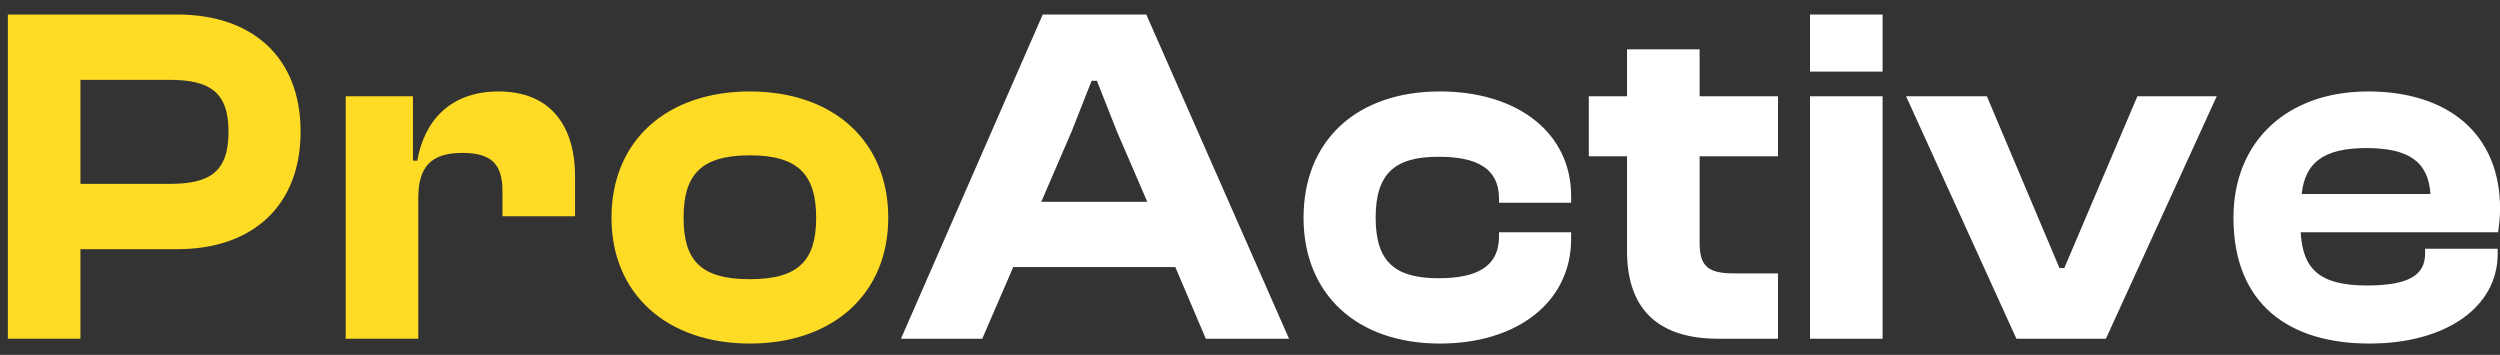 <svg xmlns="http://www.w3.org/2000/svg" width="155" height="22" viewBox="0 0 155 22" fill="none">
<rect x="0" y="0" width="155" height="22" fill="#333333" stroke="none"/>
<path d="M4.987 21H0.487V0.9H10.987C15.637 0.9 18.637 3.54 18.637 8.16C18.637 12.78 15.637 15.45 10.987 15.45H4.987V21ZM10.507 4.95H4.987V11.4H10.507C12.997 11.4 14.167 10.68 14.167 8.16C14.167 5.7 12.997 4.95 10.507 4.95ZM25.933 21H21.433V5.97H25.603V9.96H25.873C26.293 7.53 27.883 5.67 30.913 5.67C34.273 5.67 35.653 7.98 35.653 10.92V13.41H31.153V11.85C31.153 10.2 30.493 9.48 28.663 9.48C26.653 9.48 25.933 10.41 25.933 12.3V21ZM46.492 21.3C41.362 21.3 37.912 18.24 37.912 13.5C37.912 8.7 41.362 5.67 46.492 5.67C51.622 5.67 55.072 8.7 55.072 13.5C55.072 18.24 51.622 21.3 46.492 21.3ZM46.492 17.31C49.522 17.31 50.602 16.14 50.602 13.5C50.602 10.86 49.522 9.63 46.492 9.63C43.432 9.63 42.382 10.86 42.382 13.5C42.382 16.14 43.432 17.31 46.492 17.31Z" fill="#FEDB24"/>
<path d="M60.9 21H55.86L64.65 0.9H71.07L79.92 21H74.76L72.87 16.56H62.82L60.9 21ZM66.45 8.13L64.56 12.51H71.13L69.24 8.13L68.01 5.01H67.68L66.45 8.13ZM89.28 21.3C84.12 21.3 80.82 18.24 80.82 13.5C80.82 8.7 84.12 5.67 89.28 5.67C94.11 5.67 97.41 8.25 97.41 12.15V12.57H92.94V12.33C92.94 10.41 91.53 9.72 89.19 9.72C86.52 9.72 85.29 10.71 85.29 13.5C85.29 16.26 86.52 17.25 89.19 17.25C91.53 17.25 92.94 16.56 92.94 14.64V14.4H97.41V14.82C97.41 18.69 94.11 21.3 89.28 21.3ZM110.236 21H106.516C103.006 21 100.876 19.35 100.876 15.57V9.69H98.506V5.97H100.876V3.06H105.376V5.97H110.236V9.69H105.376V15.06C105.376 16.56 105.946 16.95 107.536 16.95H110.236V21ZM116.721 4.44H112.221V0.9H116.721V4.44ZM116.721 21H112.221V5.97H116.721V21ZM130.567 21H125.017L118.177 5.97H123.187L127.687 16.62H127.987L132.517 5.97H137.437L130.567 21ZM146.905 21.3C141.895 21.3 138.475 18.84 138.475 13.5C138.475 8.7 141.865 5.67 146.815 5.67C151.735 5.67 155.005 8.25 155.005 12.96C155.005 13.5 154.945 13.89 154.885 14.4H142.645C142.765 16.71 143.845 17.7 146.755 17.7C149.425 17.7 150.355 17.01 150.355 15.72V15.42H154.855V15.75C154.855 19.02 151.675 21.3 146.905 21.3ZM146.725 9.18C144.055 9.18 142.915 10.08 142.705 12.03H150.685C150.565 10.05 149.365 9.18 146.725 9.18Z" fill="white"/>
</svg>